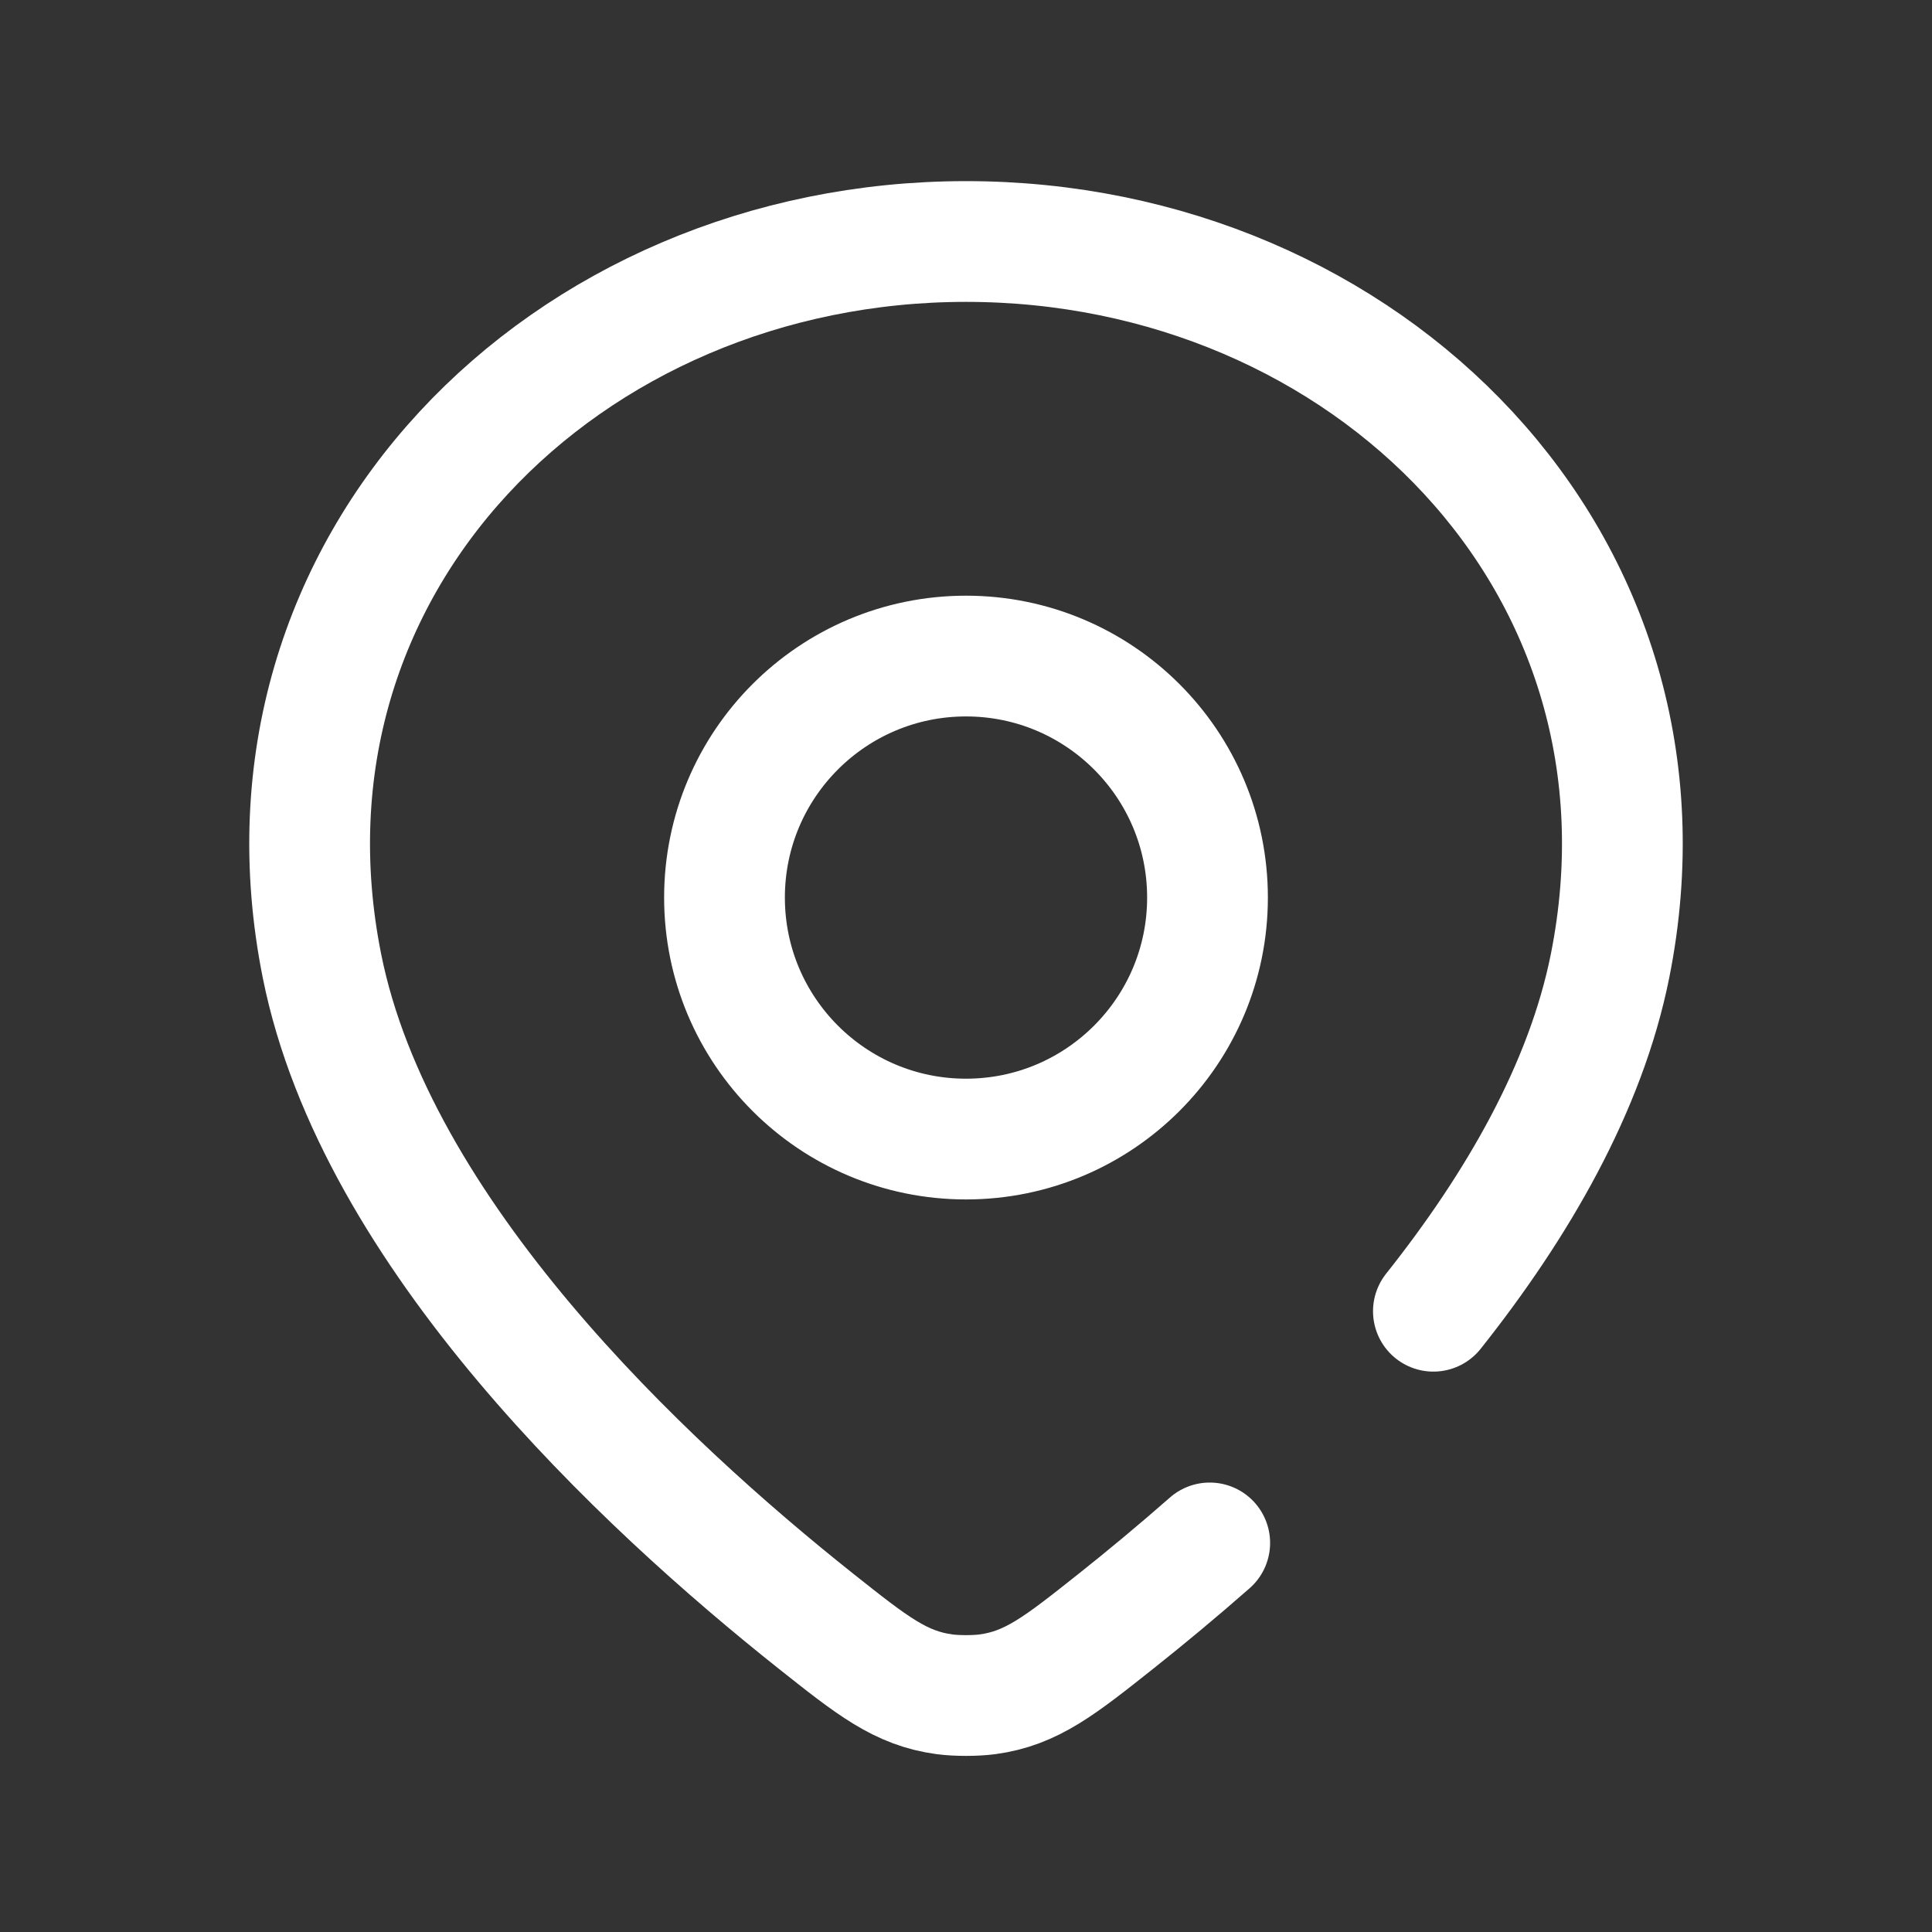 <svg width="26" height="26" viewBox="0 0 26 26" fill="none" xmlns="http://www.w3.org/2000/svg">
<rect x="0" y="0" width="26" height="26" fill="#333333" stroke="none"/>
<path d="M16.28 20.764C15.838 21.152 15.413 21.504 15.024 21.813C14.262 22.418 13.881 22.721 13.29 22.801C13.126 22.823 12.874 22.823 12.71 22.801C12.119 22.721 11.739 22.419 10.978 21.815C8.651 19.966 5.054 16.603 4.333 13C3.25 7.583 7.615 3.25 13 3.25C18.385 3.25 22.75 7.583 21.667 13C21.339 14.638 20.417 16.227 19.29 17.646M16.25 12.079C16.25 13.874 14.795 15.329 13 15.329C11.205 15.329 9.75 13.874 9.75 12.079C9.75 10.284 11.205 8.829 13 8.829C14.795 8.829 16.25 10.284 16.25 12.079Z" stroke="white" stroke-width="1.625" stroke-linecap="round" stroke-linejoin="round"/>
</svg>
